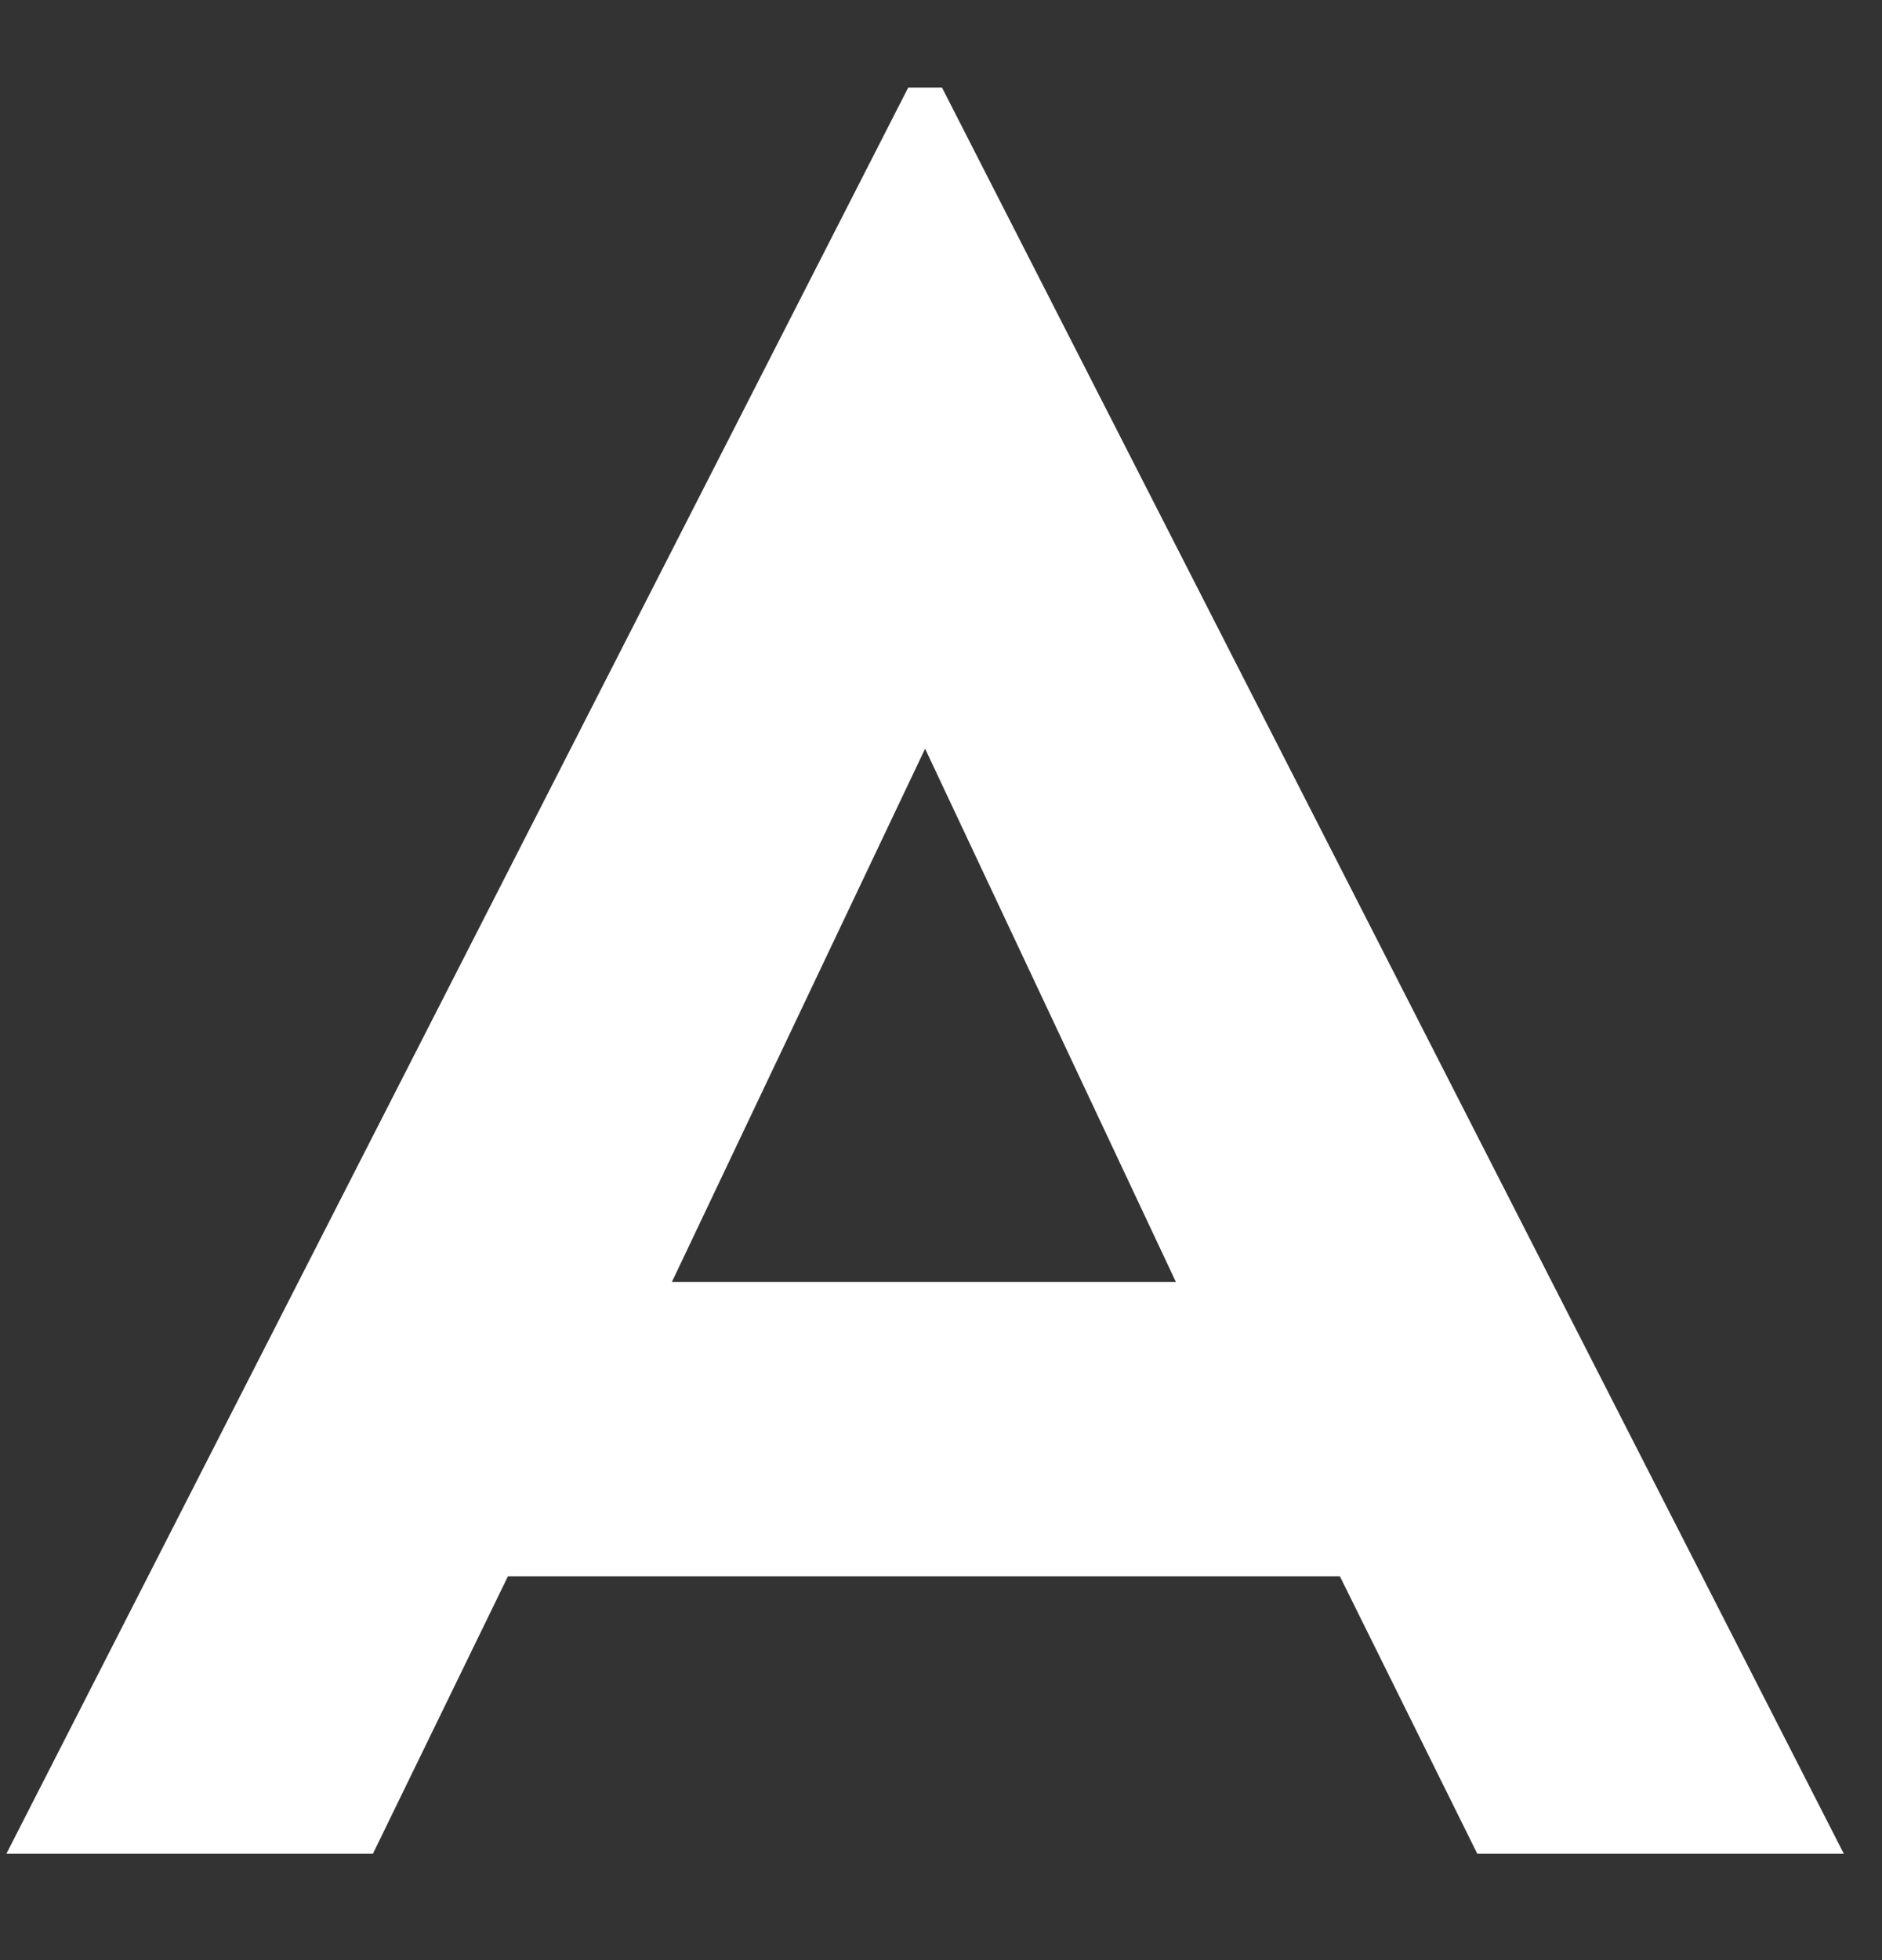 <svg width="833" height="867" viewBox="0 0 833 867" fill="none" xmlns="http://www.w3.org/2000/svg">
<rect x="0" y="0" width="833" height="867" fill="#333333" stroke="none"/>
<rect width="5428" height="1289" transform="translate(-3390 -202)" fill="transparent"/>
<path d="M-3334.5 716.471L-3259.79 603.336C-3206.42 646.028 -3093.29 697.259 -3002.57 697.259C-2890.5 697.259 -2853.14 652.432 -2853.14 604.403C-2853.14 530.759 -2937.46 513.682 -3030.32 495.538C-3122.11 477.393 -3328.1 448.576 -3328.1 259.662C-3328.1 76.085 -3162.66 26.989 -3031.38 26.989C-2900.1 26.989 -2818.99 67.546 -2740.01 127.316L-2822.19 240.451C-2886.23 196.691 -2963.08 165.739 -3047.39 165.739C-3106.1 165.739 -3178.67 183.883 -3178.67 244.72C-3178.67 316.23 -3079.41 335.441 -2997.23 352.518C-2903.31 371.73 -2703.72 386.672 -2703.72 595.865C-2703.72 757.029 -2824.33 834.942 -3000.43 834.942C-3162.66 834.942 -3252.32 777.308 -3334.5 716.471ZM-2078.65 38.729V171.076H-2301.72V820H-2451.14V171.076H-2675.28V38.729H-2078.65ZM-1385.84 171.076H-1811.7V366.393H-1433.87V498.74H-1811.7V687.654H-1385.84V820H-1960.05V38.729H-1385.84V171.076ZM-1082.07 687.654H-669.018V820H-1231.49V38.729H-1082.07V687.654ZM-425.422 687.654H-12.373V820H-574.845V38.729H-425.422V687.654ZM165.051 820H2.82L401.994 38.729H416.936L816.11 820H653.879L593.042 697.259H224.82L165.051 820ZM409.465 331.172L297.397 567.048H520.465L409.465 331.172ZM1194.63 571.317H1046.27V820H897.918V38.729H1252.26C1411.29 38.729 1521.23 149.729 1521.23 307.691C1521.23 425.095 1457.19 530.759 1359 557.442L1554.31 820H1376.07L1194.63 571.317ZM1046.27 171.076V441.105H1217.04C1342.99 441.105 1372.87 372.797 1372.87 306.624C1372.87 230.845 1326.98 171.076 1217.04 171.076H1046.27Z" fill="white"/>
</svg>
